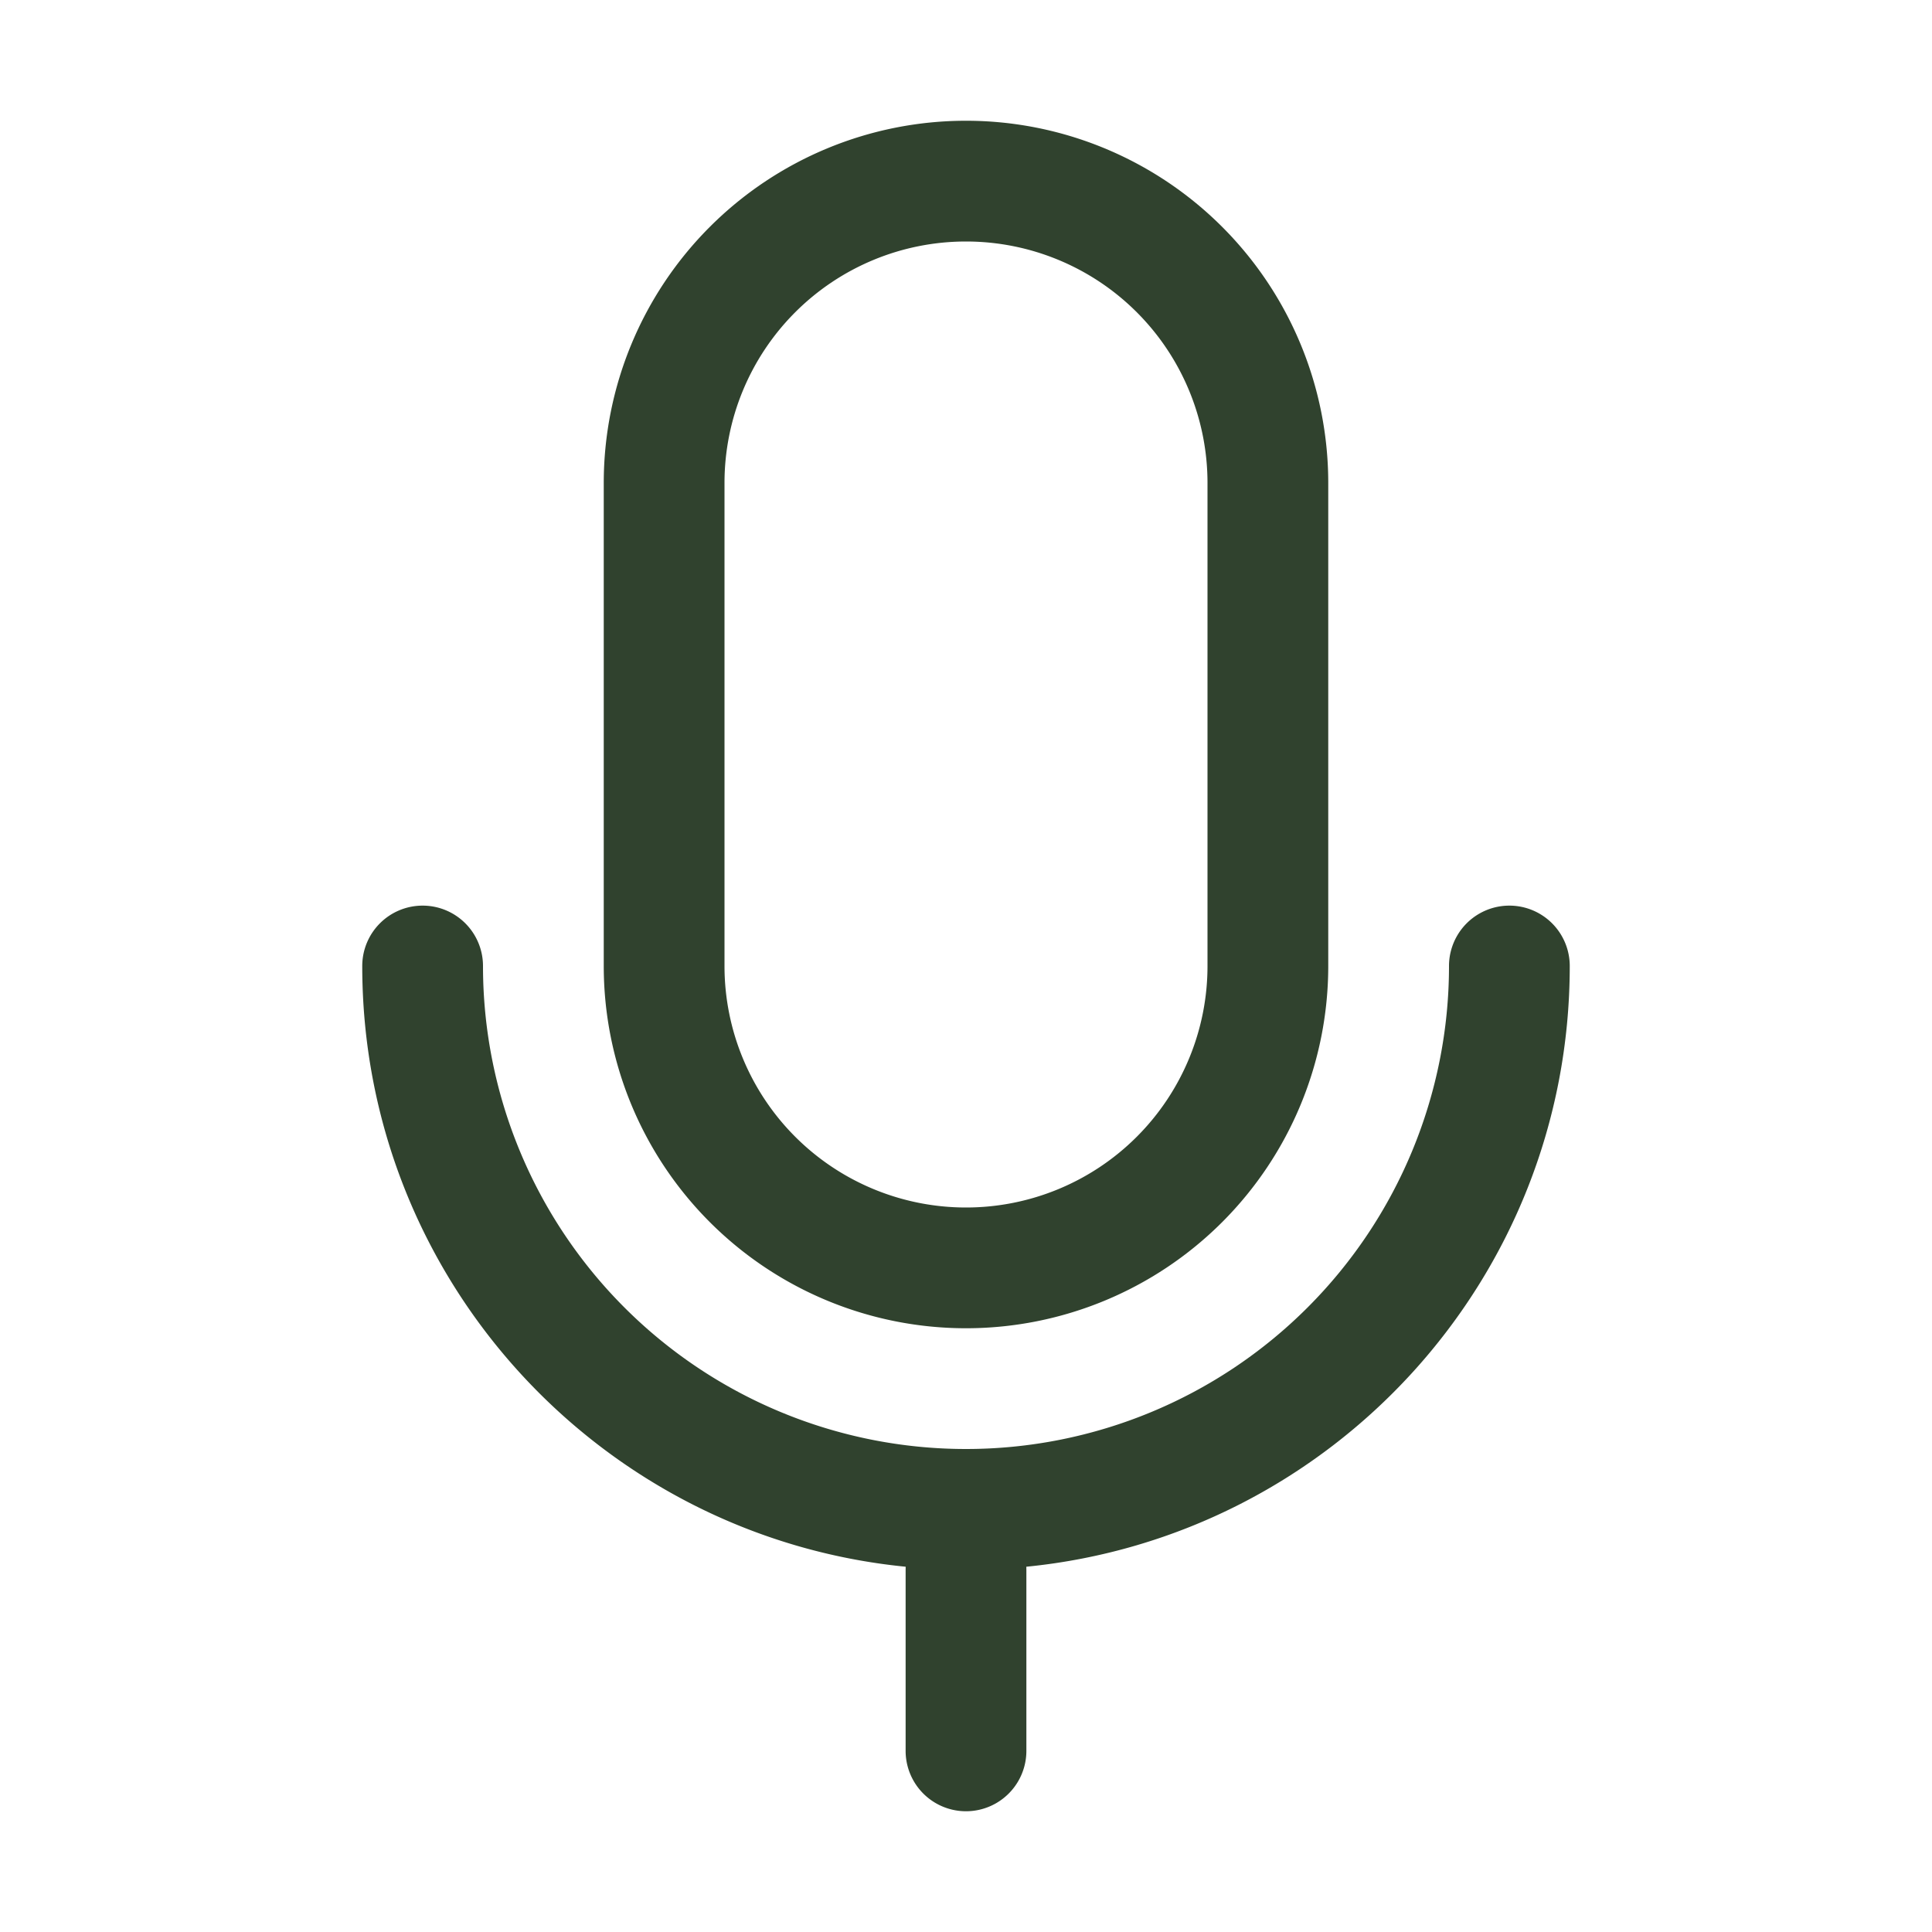 <svg xmlns="http://www.w3.org/2000/svg" width="24" height="24" viewBox="0 0 32 32"><path fill="#30422E" d="M16 2a6 6 0 0 0-6 6v8a6 6 0 0 0 12 0V8a6 6 0 0 0-6-6m4 14a4 4 0 0 1-8 0V8a4 4 0 0 1 8 0zM7 15a1 1 0 0 1 1 1a8 8 0 1 0 16 0a1 1 0 1 1 2 0c0 5.186-3.947 9.45-9.001 9.95L17 26v3a1 1 0 1 1-2 0v-3l.001-.05C9.947 25.45 6 21.187 6 16a1 1 0 0 1 1-1"/></svg>
